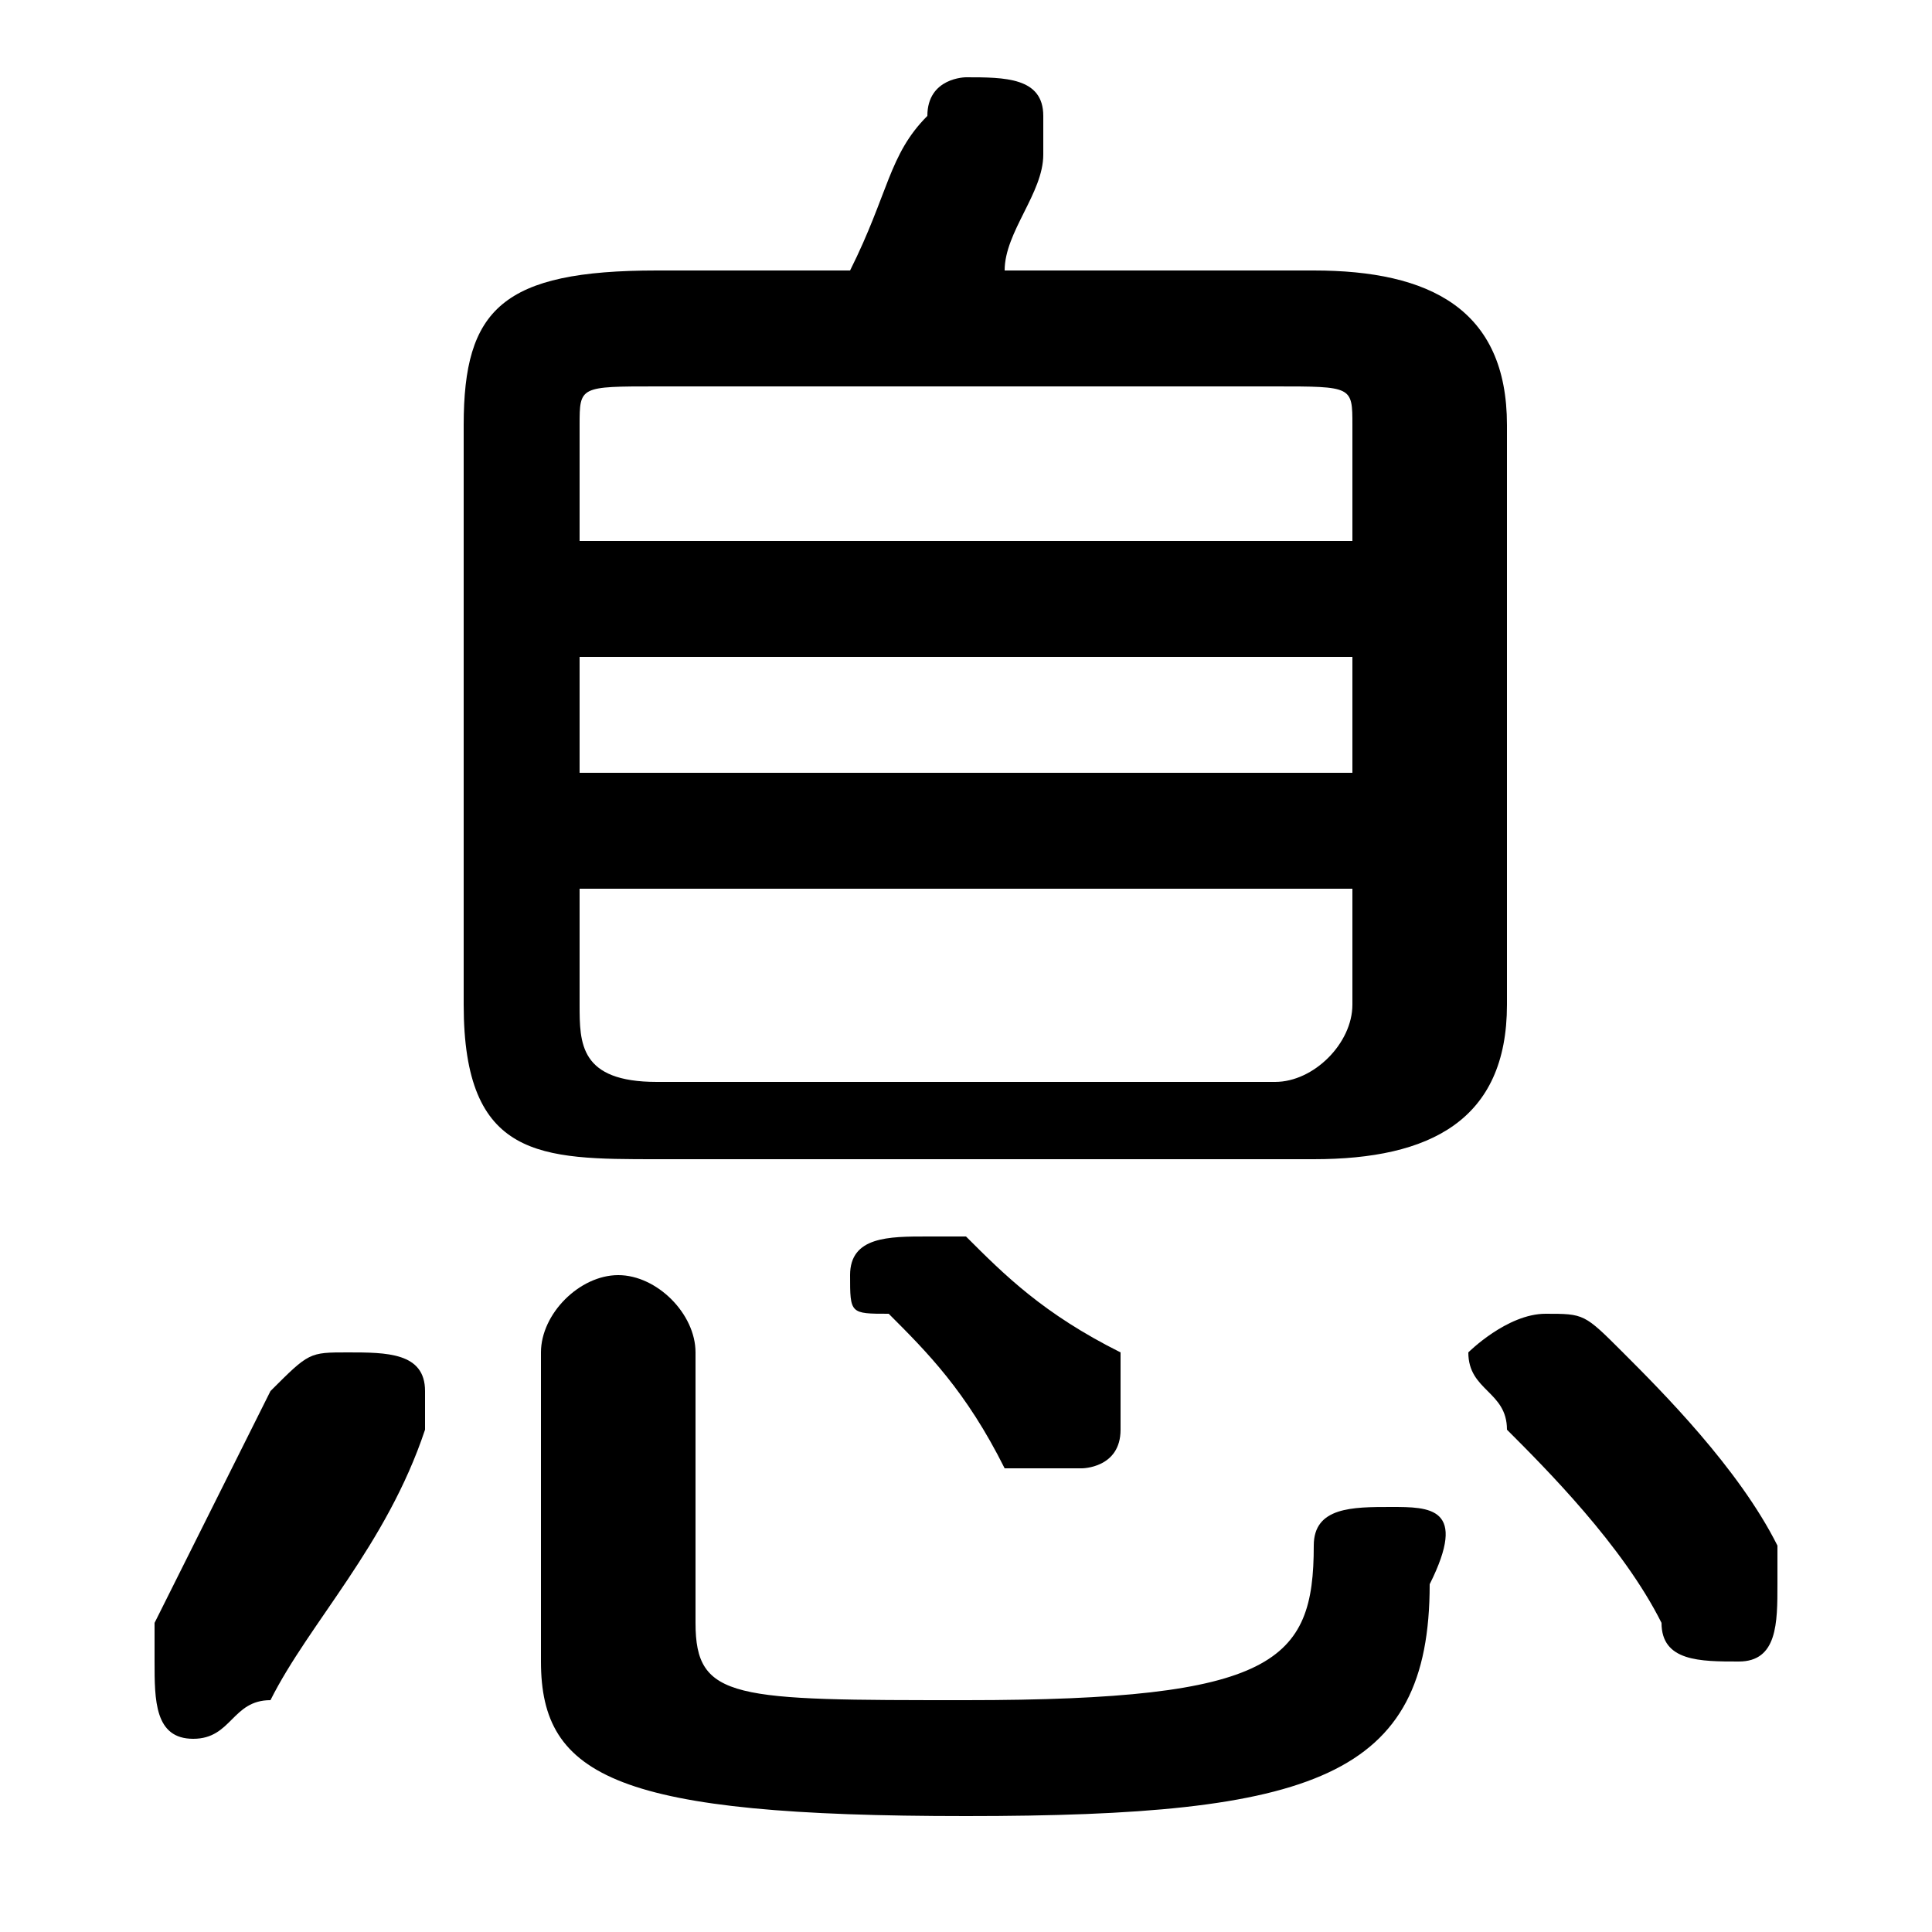 <svg xmlns="http://www.w3.org/2000/svg" viewBox="0 -44.0 50.0 50.0">
    <rect x="0" y="-44.0" width="50.0" height="50.0" fill="#808080" stroke="none"/>
    <g transform="scale(1, -1)">
        <!-- ボディの枠 -->
        <rect x="0" y="-6.0" width="50.0" height="50.0"
            stroke="white" fill="white"/>
        <!-- グリフ座標系の原点 -->
        <circle cx="0" cy="0" r="5" fill="white"/>
        <!-- グリフのアウトライン -->
        <g style="fill:black;stroke:#000000;stroke-width:0;stroke-linecap:round;stroke-linejoin:round;">
        <path d="M 34.0 14.0 C 37.0 14.0 39.0 15.0 39.0 18.0 L 39.0 33.0 C 39.0 36.0 37.0 37.0 34.0 37.0 L 26.0 37.0 C 26.0 38.0 27.0 39.0 27.0 40.0 C 27.0 41.0 27.0 41.0 27.0 41.0 C 27.0 42.0 26.0 42.0 25.0 42.0 C 25.0 42.0 24.0 42.0 24.0 41.0 C 23.0 40.0 23.0 39.0 22.0 37.0 L 17.0 37.0 C 13.0 37.0 12.0 36.0 12.0 33.0 L 12.0 18.0 C 12.0 14.0 14.0 14.0 17.0 14.0 Z M 17.0 16.0 C 15.0 16.0 15.0 17.0 15.0 18.0 L 15.0 21.0 L 35.0 21.0 L 35.0 18.0 C 35.0 17.0 34.0 16.0 33.0 16.0 Z M 15.0 27.0 L 35.0 27.0 L 35.0 24.0 L 15.0 24.0 Z M 35.0 30.0 L 15.0 30.0 L 15.0 33.0 C 15.0 34.0 15.0 34.0 17.0 34.0 L 33.0 34.0 C 35.0 34.0 35.0 34.0 35.0 33.0 Z M 14.0 1.0 C 14.0 -2.0 16.0 -3.0 25.0 -3.0 C 34.0 -3.0 37.0 -2.0 37.0 3.0 C 38.0 5.0 37.0 5.0 36.0 5.0 C 35.0 5.0 34.0 5.0 34.0 4.0 C 34.0 1.0 33.0 -0.0 25.0 -0.0 C 19.0 -0.0 18.0 0.0 18.0 2.0 L 18.0 9.0 C 18.0 10.0 17.0 11.0 16.0 11.0 C 15.0 11.0 14.0 10.0 14.0 9.0 Z M 7.0 8.0 C 6.0 6.0 5.0 4.0 4.0 2.0 C 4.0 2.0 4.0 1.0 4.0 1.0 C 4.0 0.0 4.0 -1.0 5.0 -1.0 C 6.0 -1.0 6.0 -0.0 7.0 0.0 C 8.0 2.0 10.0 4.0 11.0 7.0 C 11.0 7.0 11.0 7.0 11.0 8.0 C 11.0 9.0 10.0 9.0 9.0 9.0 C 8.0 9.0 8.0 9.0 7.0 8.0 Z M 42.0 9.0 C 41.0 10.0 41.0 10.0 40.0 10.0 C 39.0 10.0 38.0 9.0 38.0 9.0 C 38.0 8.0 39.0 8.0 39.0 7.0 C 40.0 6.0 42.0 4.0 43.0 2.0 C 43.0 1.0 44.0 1.0 45.0 1.0 C 46.0 1.0 46.0 2.0 46.0 3.0 C 46.0 3.0 46.0 4.0 46.0 4.0 C 45.0 6.0 43.0 8.0 42.0 9.0 Z M 25.0 12.0 C 25.0 12.0 24.0 12.0 24.0 12.0 C 23.0 12.0 22.0 12.0 22.0 11.0 C 22.0 10.0 22.0 10.0 23.0 10.0 C 24.0 9.0 25.0 8.0 26.0 6.0 C 27.0 6.0 27.0 6.0 28.0 6.0 C 28.0 6.0 29.0 6.0 29.0 7.0 C 29.0 8.0 29.0 8.0 29.0 9.0 C 27.0 10.0 26.0 11.0 25.0 12.0 Z"/>
    </g>
    </g>
</svg>
